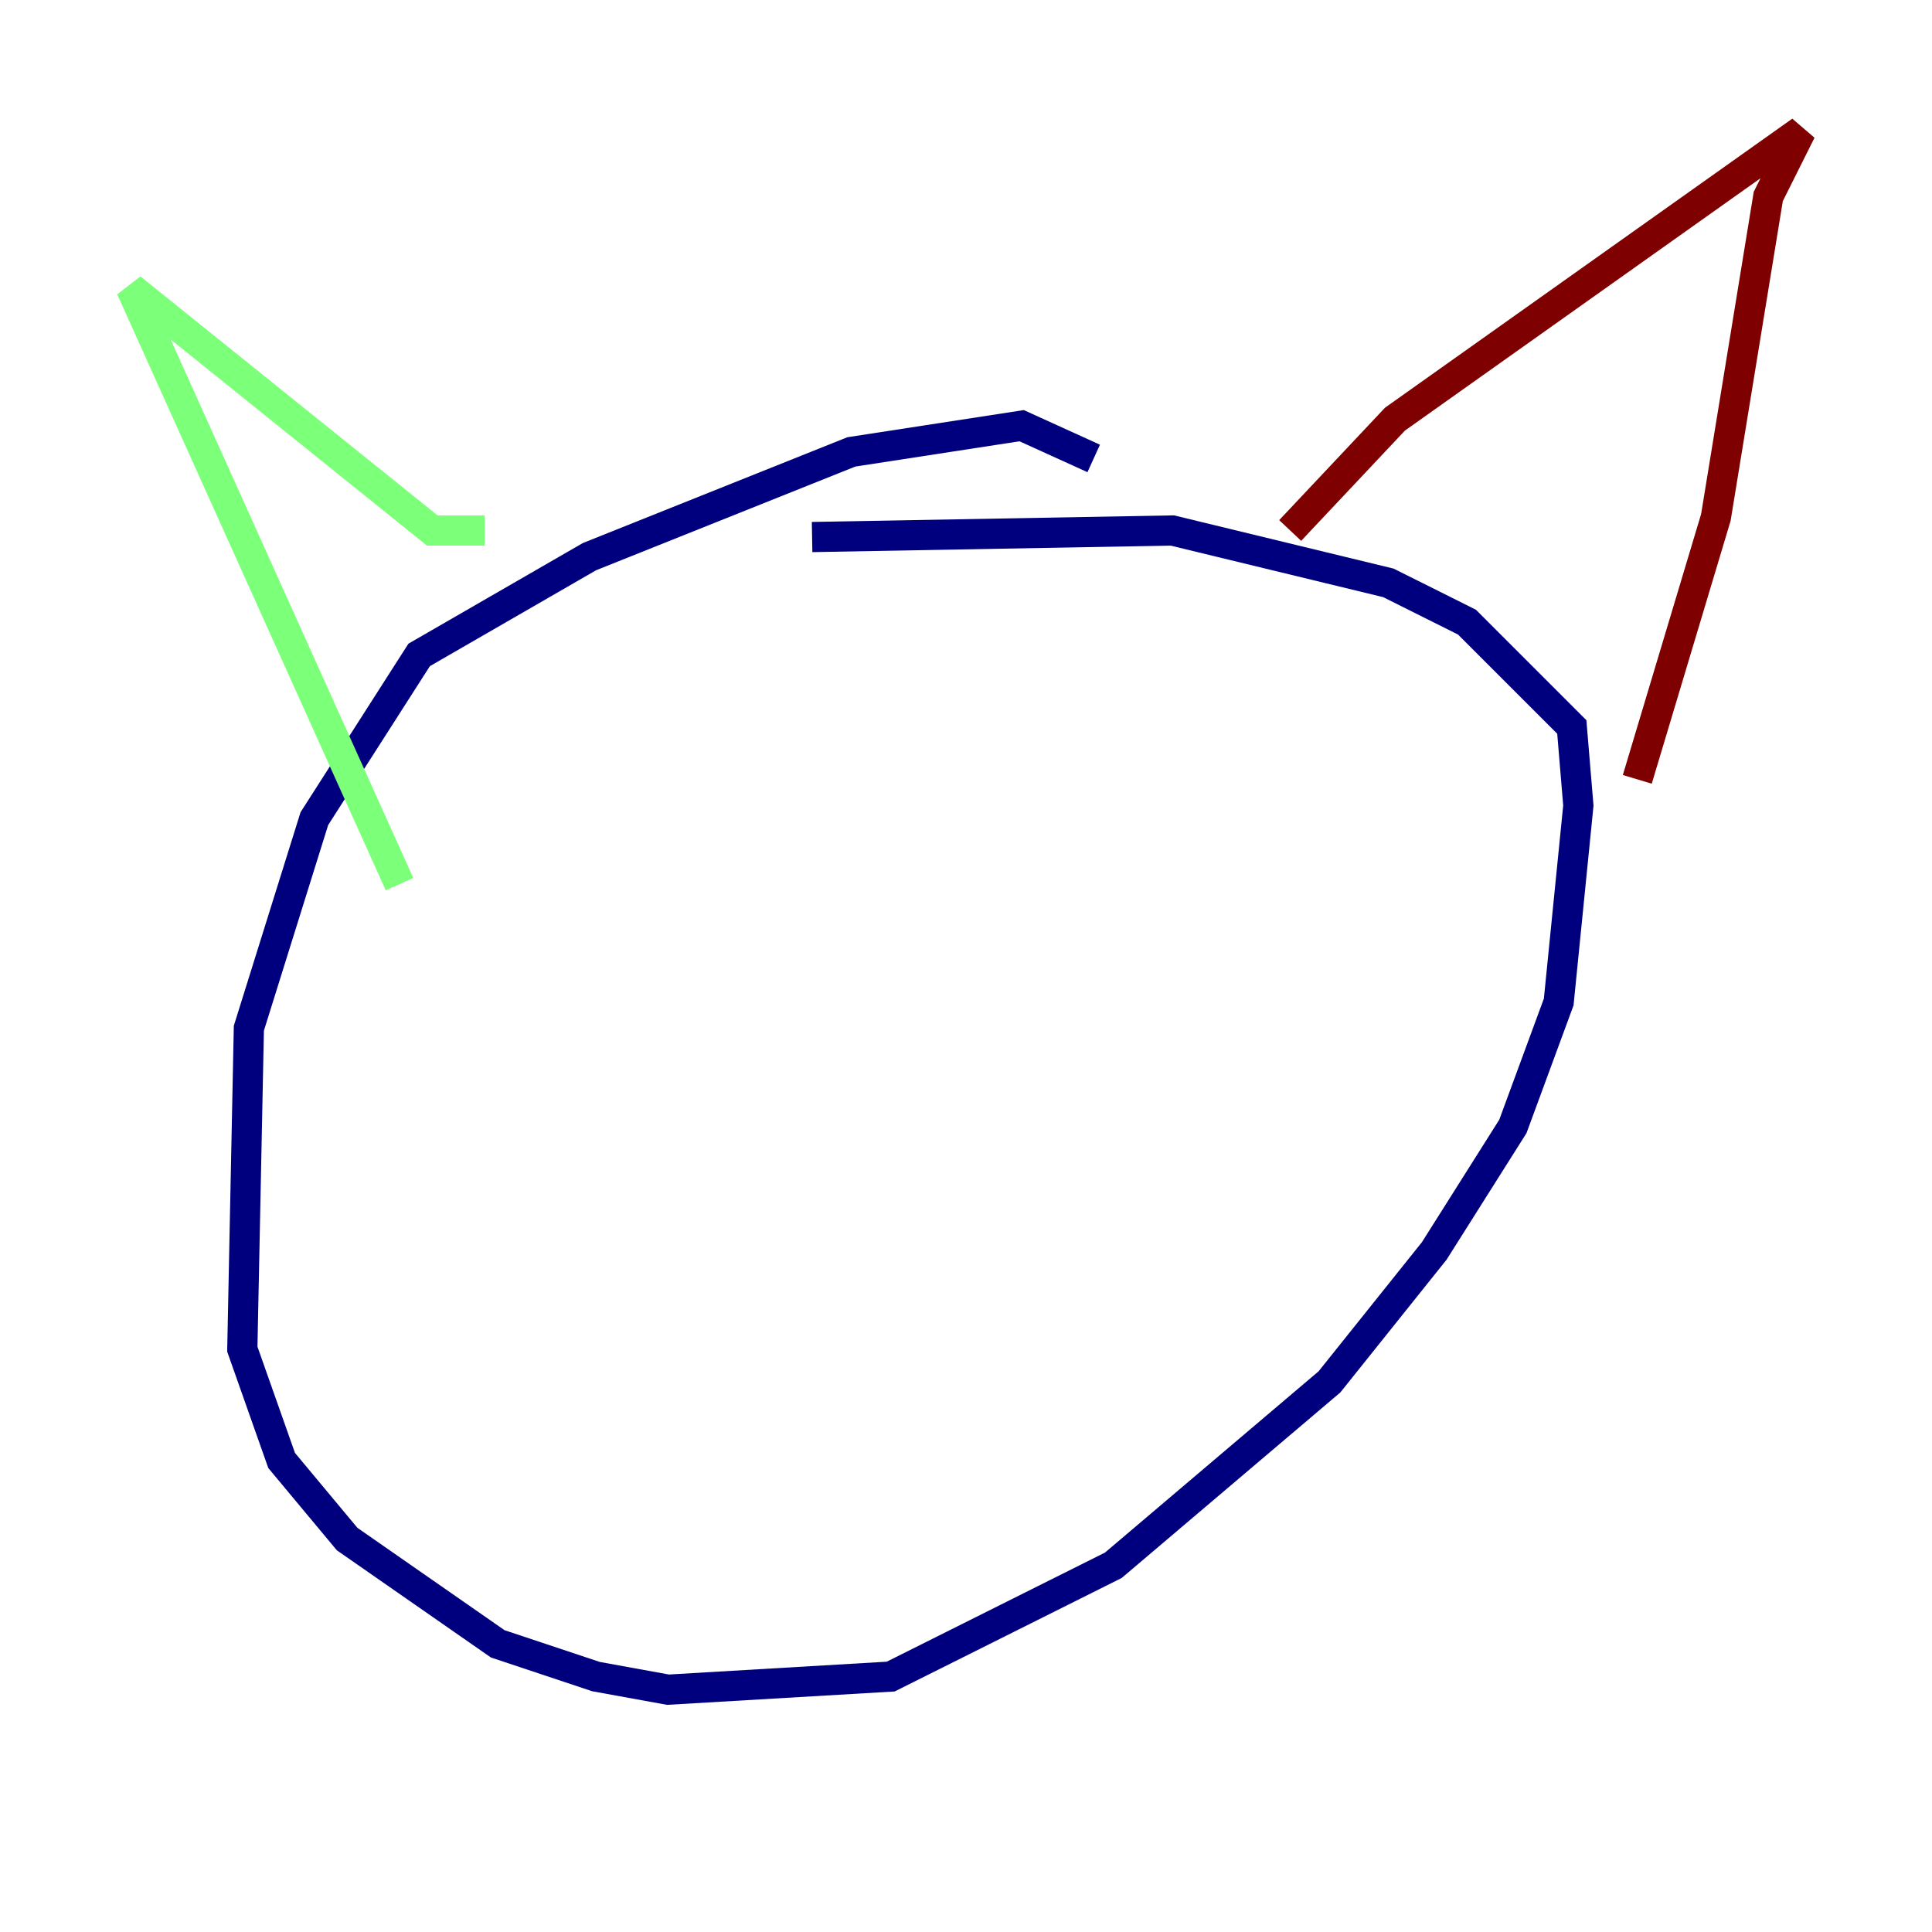 <?xml version="1.0" encoding="utf-8" ?>
<svg baseProfile="tiny" height="128" version="1.2" viewBox="0,0,128,128" width="128" xmlns="http://www.w3.org/2000/svg" xmlns:ev="http://www.w3.org/2001/xml-events" xmlns:xlink="http://www.w3.org/1999/xlink"><defs /><polyline fill="none" points="72.461,30.373 67.688,28.203 56.407,29.939 39.051,36.881 27.77,43.39 20.827,54.237 16.488,68.122 16.054,89.383 18.658,96.759 22.997,101.966 32.976,108.909 39.485,111.078 44.258,111.946 59.01,111.078 73.763,103.702 88.081,91.552 95.024,82.875 100.231,74.63 103.268,66.386 104.57,53.37 104.136,48.163 97.193,41.22 91.986,38.617 77.668,35.146 53.803,35.58" stroke="#00007f" stroke-width="2" /><polyline fill="none" points="26.468,58.576 8.678,19.091 28.637,35.146 32.108,35.146" stroke="#7cff79" stroke-width="2" /><polyline fill="none" points="85.478,35.146 92.42,27.77 119.322,8.678 117.153,13.017 113.681,34.278 108.475,51.634" stroke="#7f0000" stroke-width="2" /></svg>
